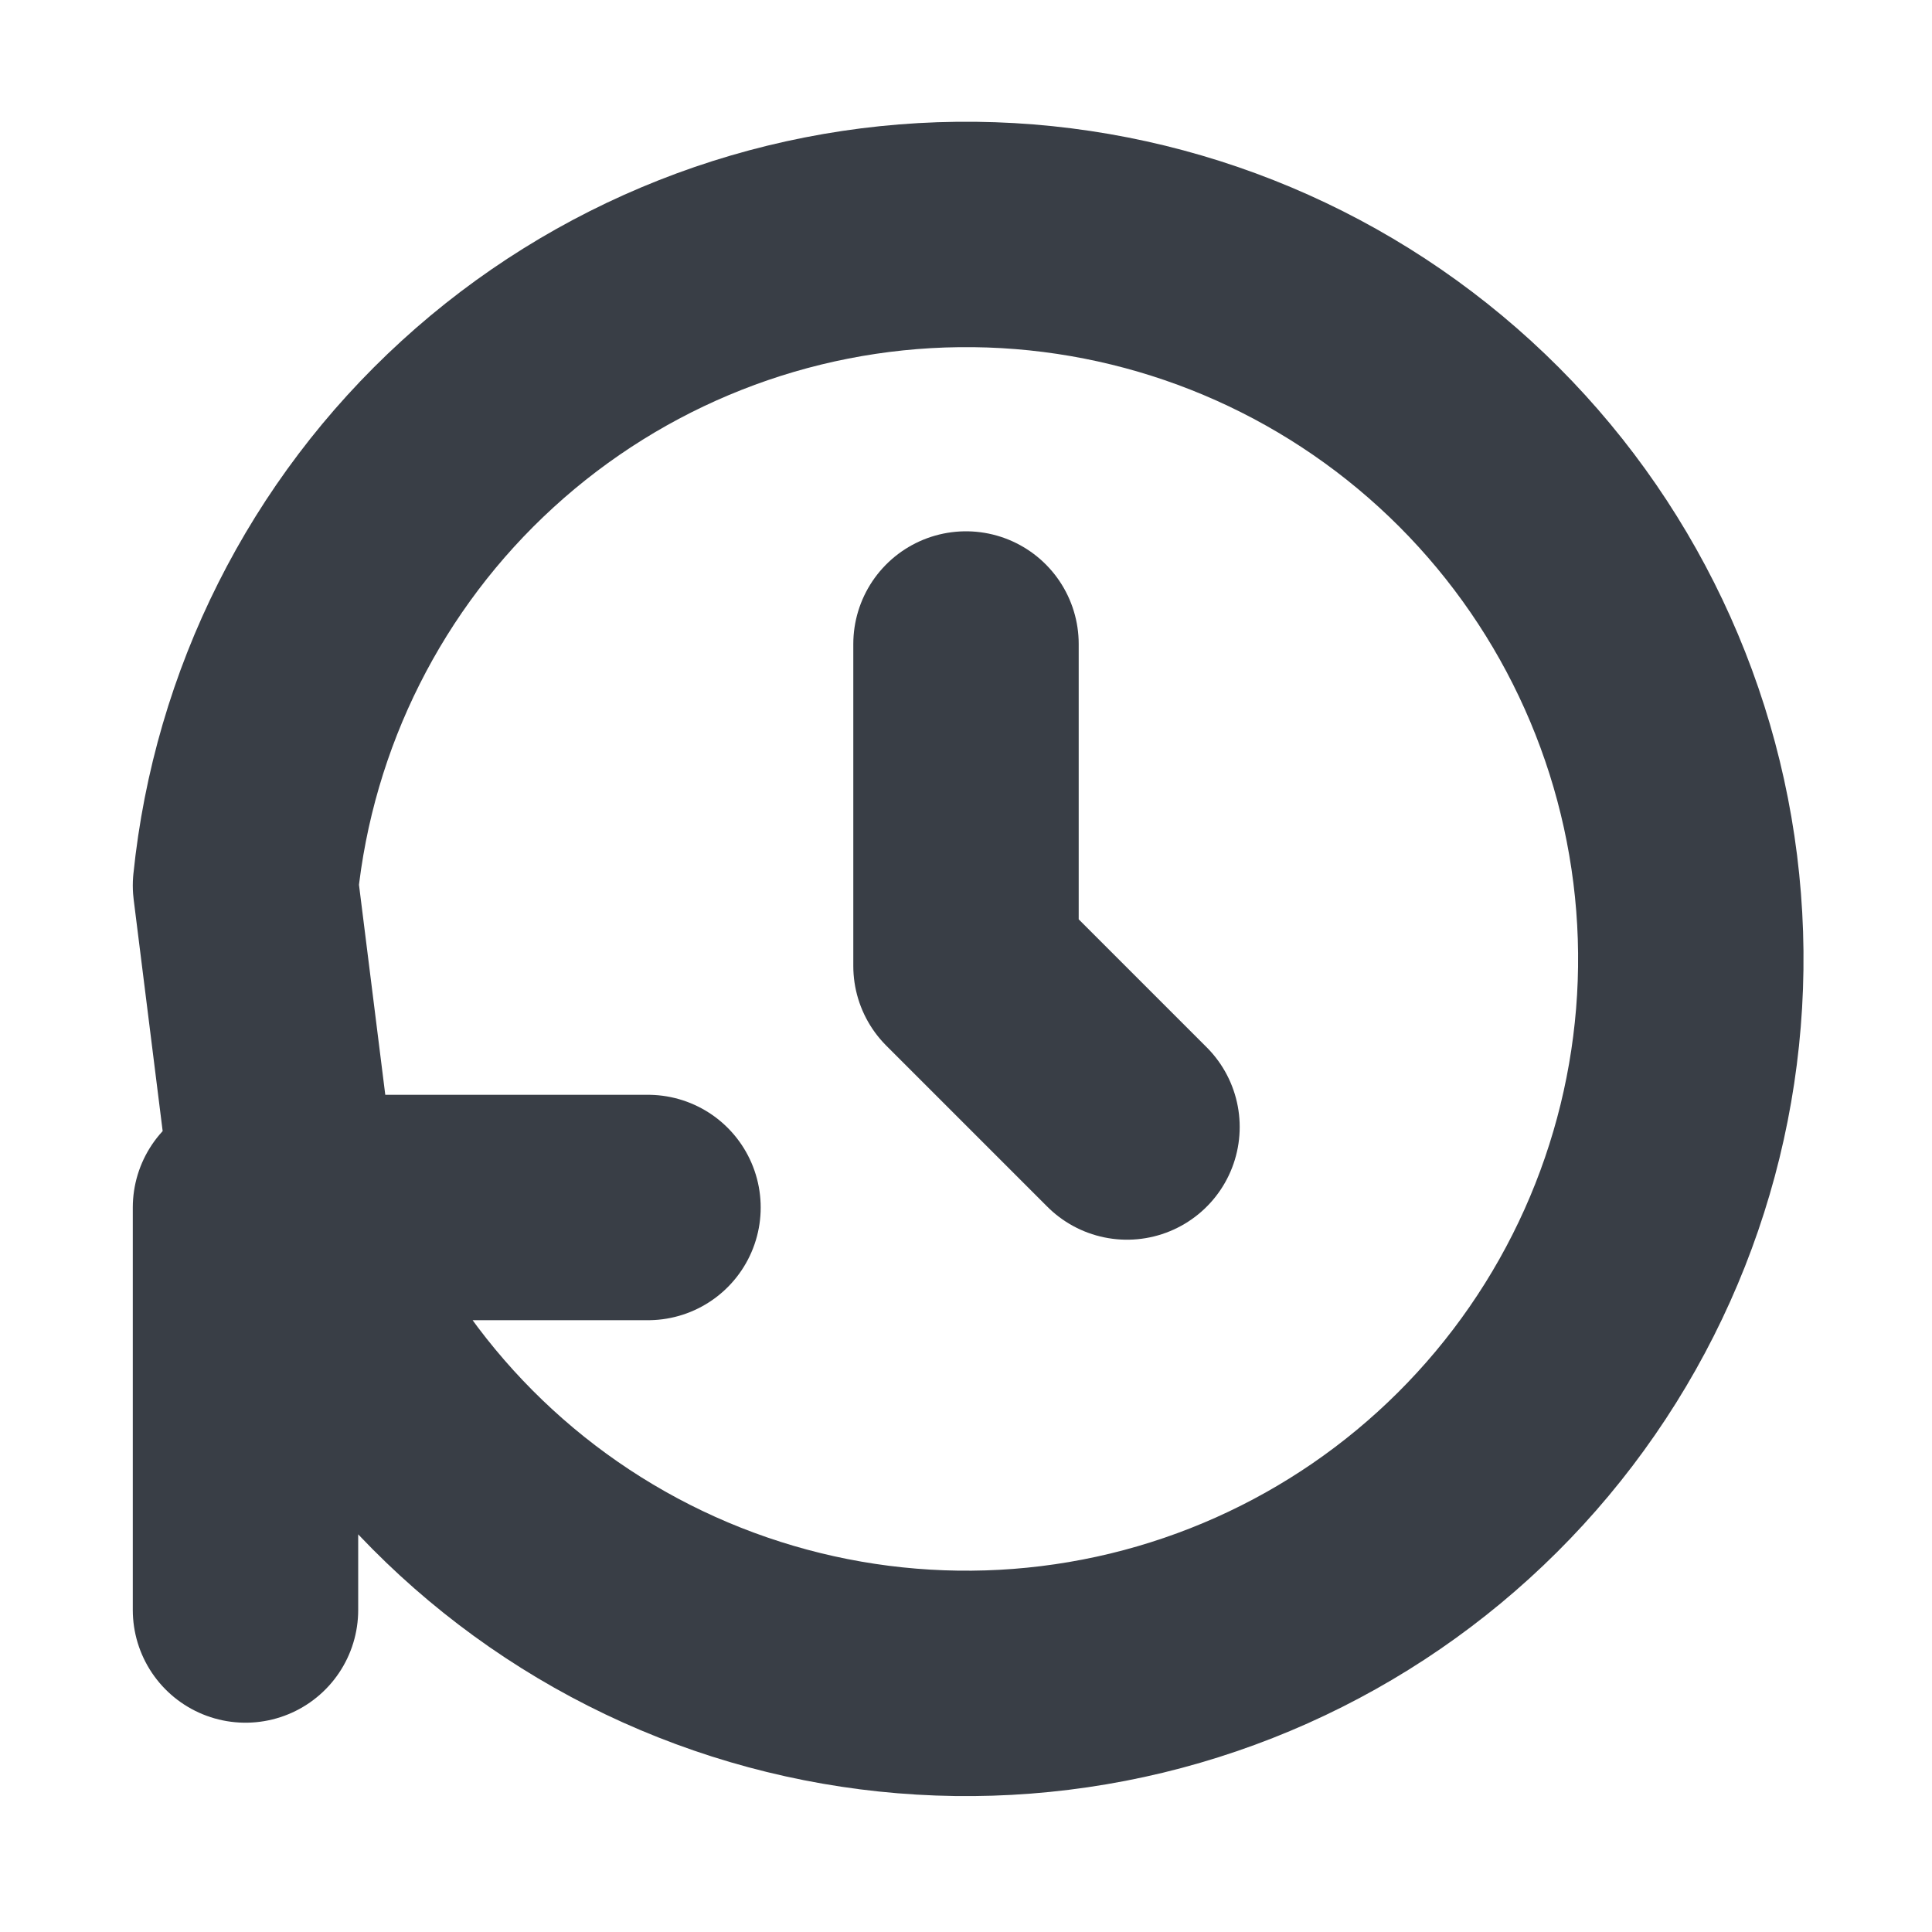 <svg width="30" height="30" viewBox="0 0 30 30" fill="none" xmlns="http://www.w3.org/2000/svg">
<path d="M15 10V15L17.5 17.5" stroke="#393E46" stroke-width="3.5" stroke-linecap="round" stroke-linejoin="round"/>
<path d="M3.812 25V18.75H10.062M3.812 13.75C4.093 11 5.375 8.449 7.416 6.585C9.457 4.72 12.112 3.672 14.876 3.641C17.64 3.609 20.319 4.596 22.402 6.414C24.484 8.231 25.825 10.752 26.168 13.495C26.511 16.237 25.832 19.011 24.26 21.285C22.689 23.559 20.336 25.175 17.649 25.825C14.962 26.474 12.13 26.112 9.694 24.808C7.257 23.503 5.386 21.346 4.438 18.75L3.812 13.75Z" stroke="#393E46" stroke-width="3.5" stroke-linecap="round" stroke-linejoin="round"/>
</svg>
